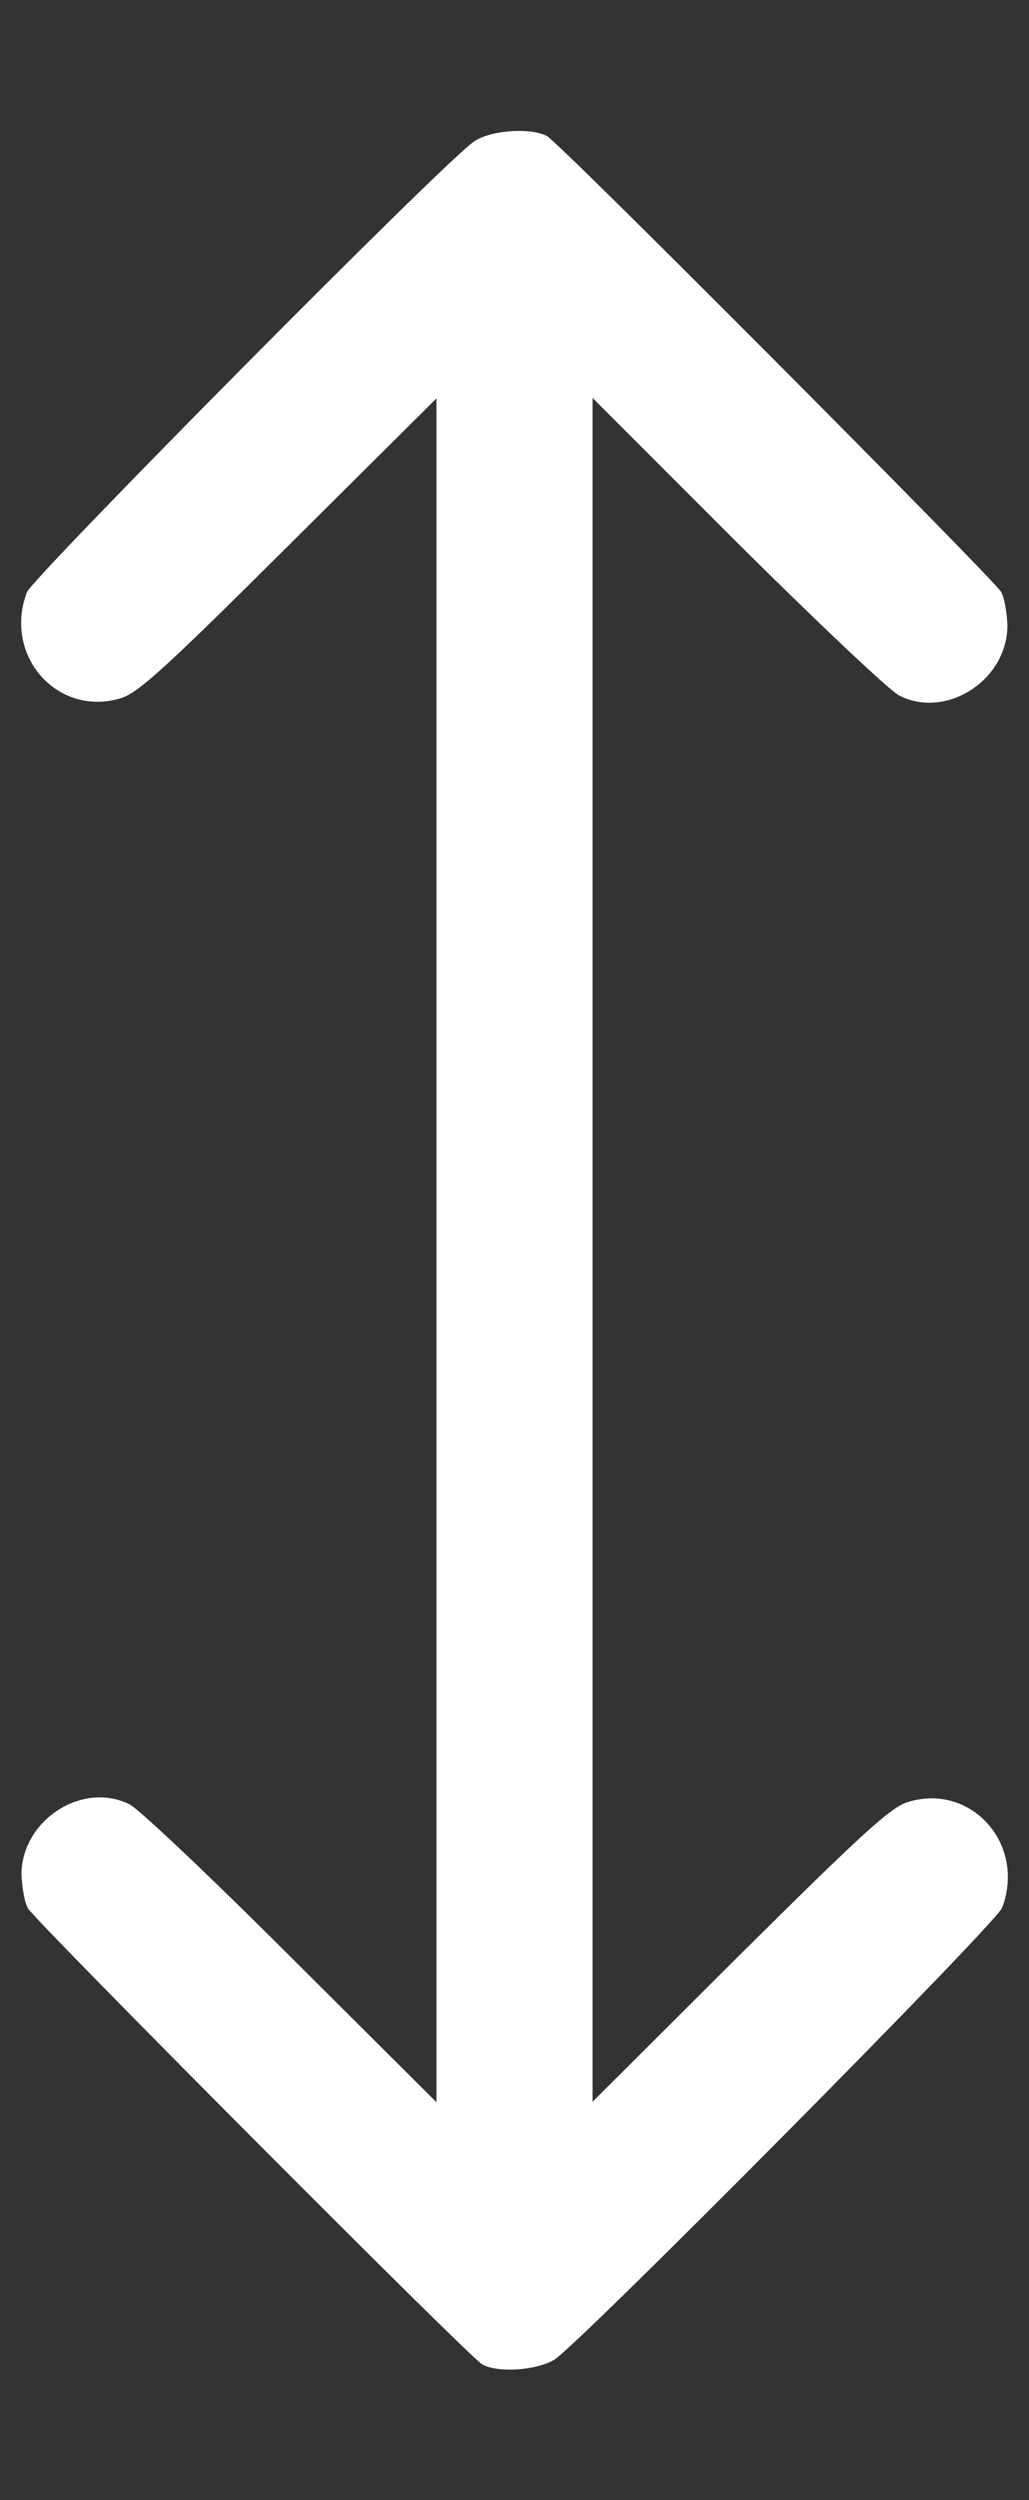 <svg width="7" height="17" viewBox="0 0 7 17" fill="none" xmlns="http://www.w3.org/2000/svg">
<rect x="0" y="0" width="7" height="17" fill="#333333" stroke="none"/>
<path d="M0.19 12.976C0.243 13.065 3.194 16.03 3.281 16.077C3.39 16.137 3.653 16.117 3.772 16.044C3.942 15.937 6.777 13.079 6.817 12.972C6.98 12.541 6.608 12.122 6.179 12.252C6.063 12.285 5.874 12.458 5.034 13.291L4.031 14.291L4.031 8.5L4.031 2.706L5.017 3.692C5.562 4.233 6.057 4.702 6.12 4.731C6.442 4.891 6.853 4.622 6.853 4.253C6.85 4.17 6.834 4.067 6.81 4.024C6.76 3.938 3.809 0.973 3.722 0.926C3.616 0.867 3.344 0.883 3.228 0.96C3.058 1.062 0.223 3.925 0.183 4.027C0.02 4.459 0.392 4.877 0.82 4.748C0.937 4.715 1.126 4.542 1.963 3.709L2.969 2.709L2.969 8.5L2.969 14.294L1.979 13.308C1.438 12.767 0.943 12.298 0.88 12.268C0.558 12.109 0.146 12.378 0.146 12.747C0.15 12.83 0.166 12.933 0.19 12.976Z" fill="white"/>
</svg>
